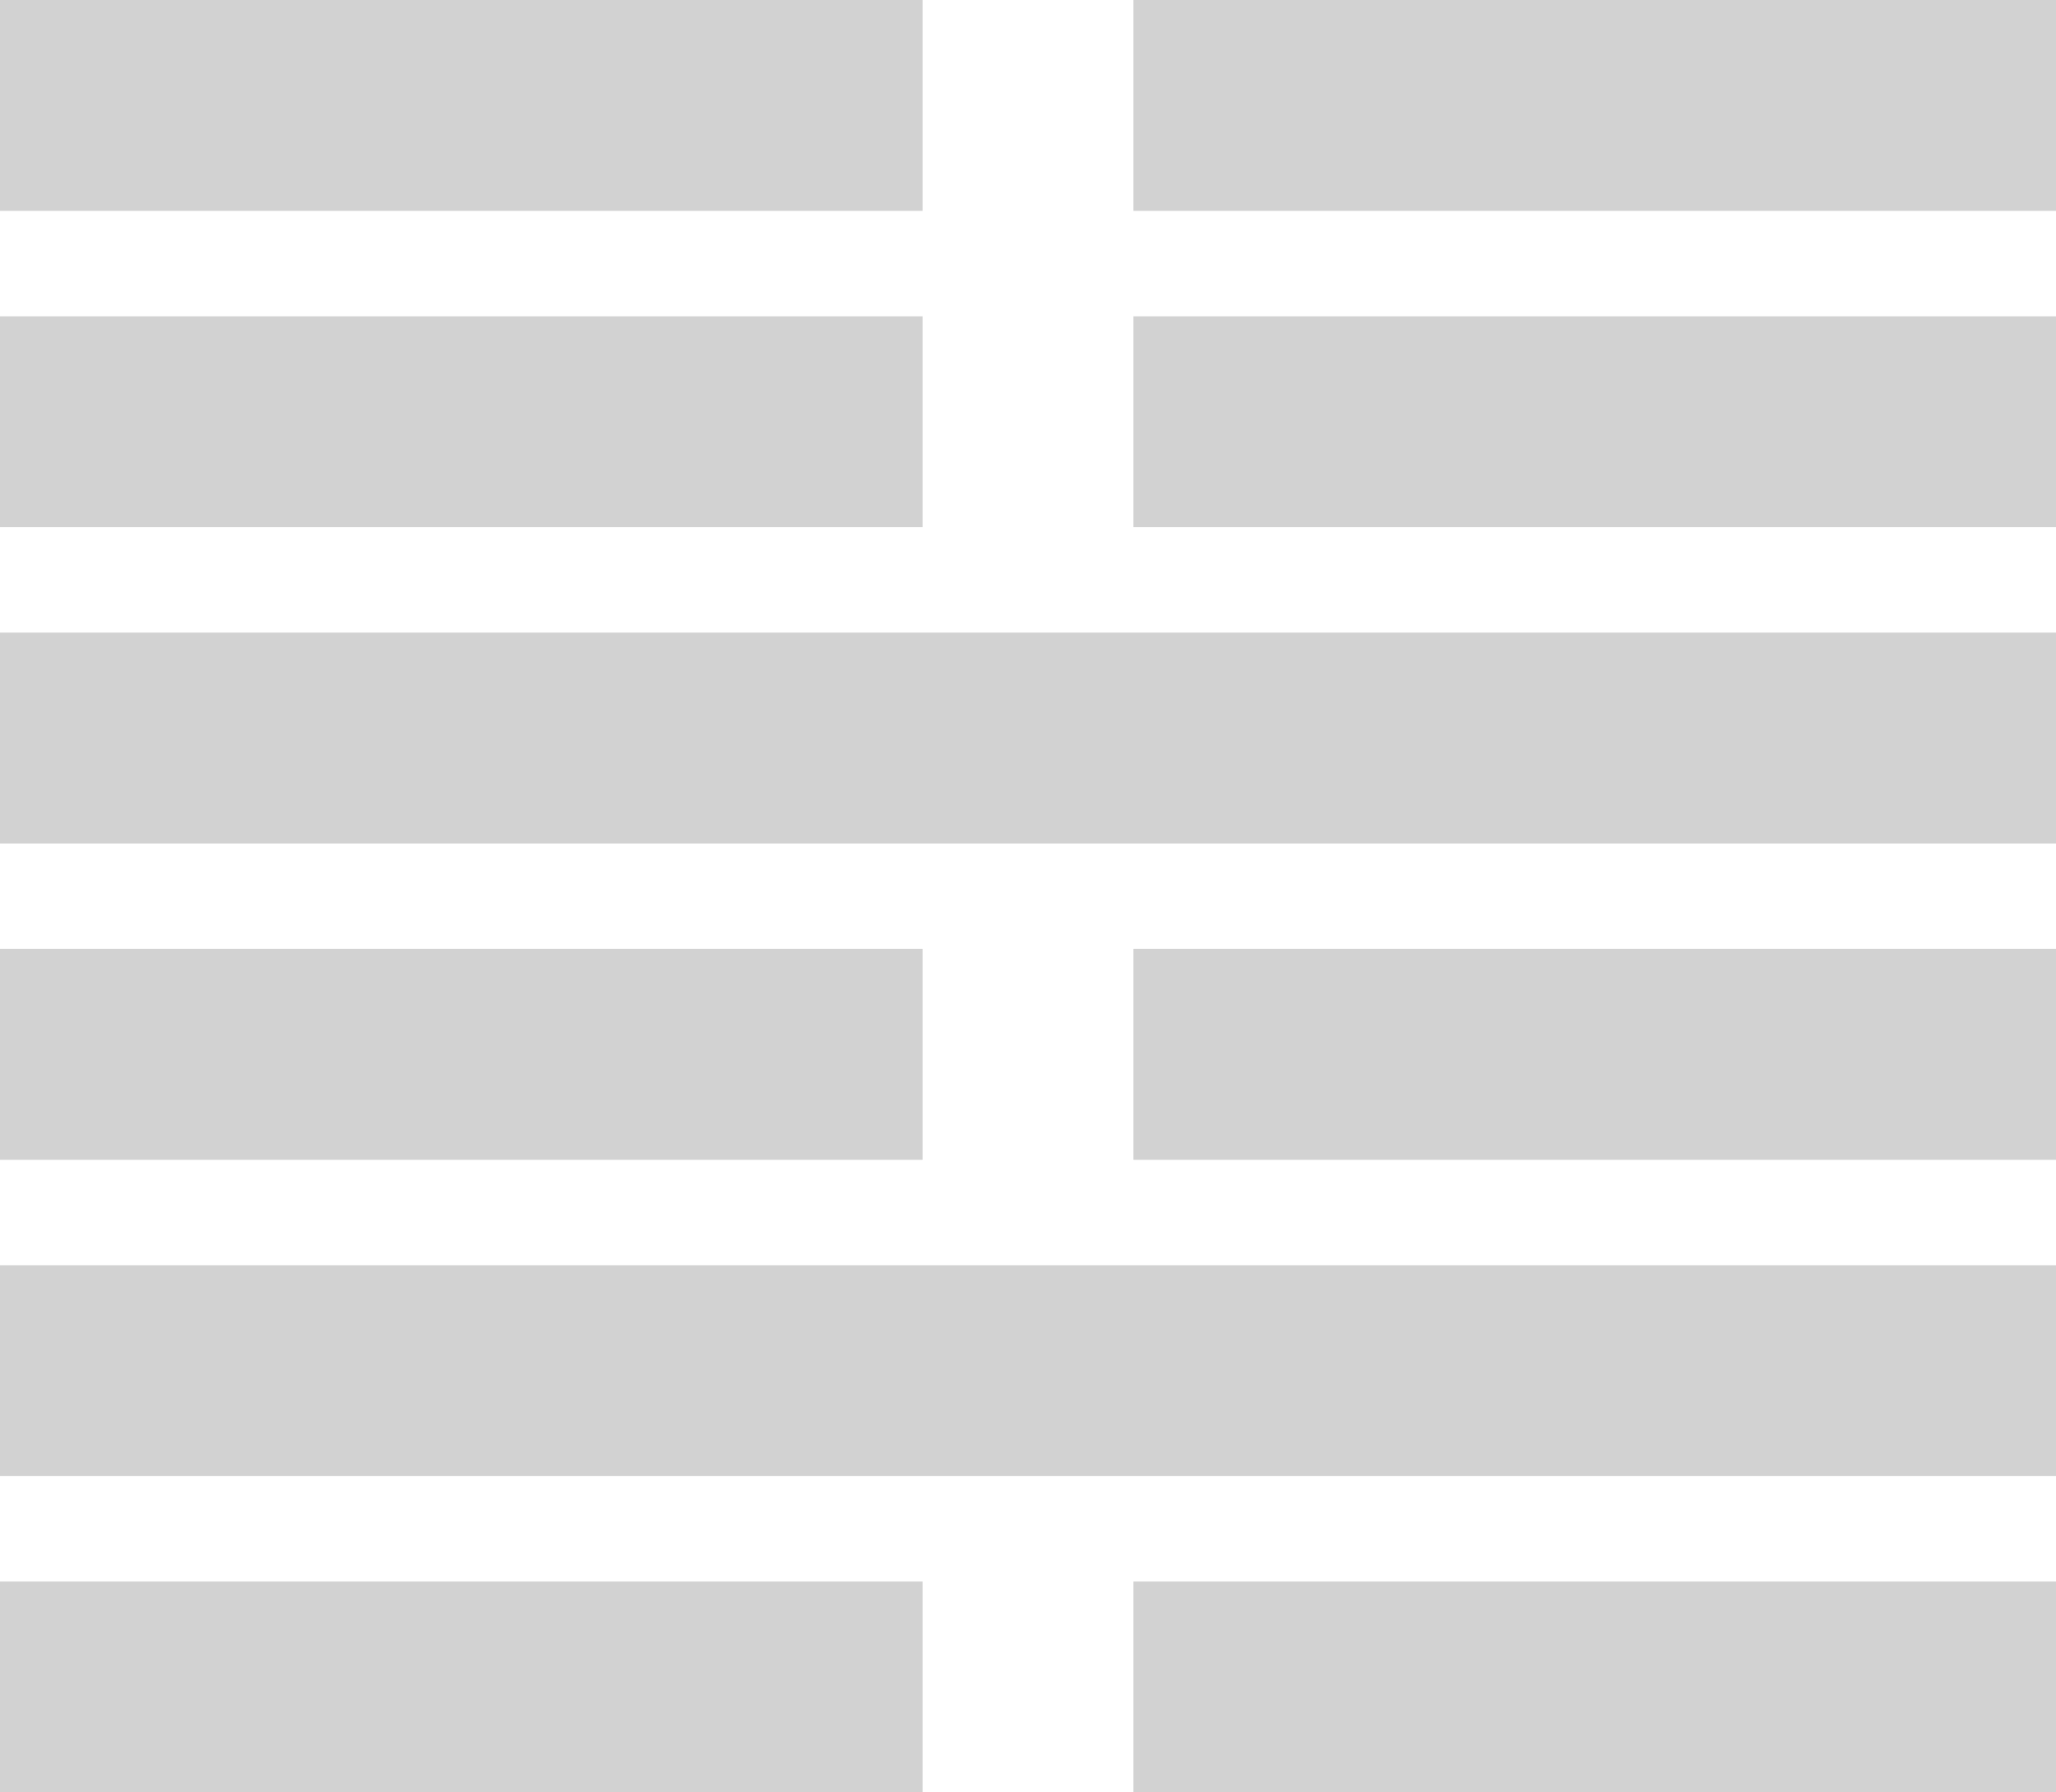 <svg xmlns="http://www.w3.org/2000/svg" width="78" height="68" viewBox="0 0 78 68">
  <defs>
    <style>
      .cls-1 {
        fill: #d2d2d2;
      }
    </style>
  </defs>
  <rect id="矩形_1_拷贝_3" data-name="矩形 1 拷贝 3" class="cls-1" y="48" width="78" height="8"/>
  <rect id="矩形_1_拷贝_3-2" data-name="矩形 1 拷贝 3" class="cls-1" y="24" width="78" height="8"/>
  <rect id="矩形_1_拷贝_8" data-name="矩形 1 拷贝 8" class="cls-1" y="12" width="35" height="8"/>
  <rect id="矩形_1_拷贝_9" data-name="矩形 1 拷贝 9" class="cls-1" x="43" y="12" width="35" height="8"/>
  <rect id="矩形_1_拷贝_10" data-name="矩形 1 拷贝 10" class="cls-1" width="35" height="8"/>
  <rect id="矩形_1_拷贝_10-2" data-name="矩形 1 拷贝 10" class="cls-1" x="43" width="35" height="8"/>
  <rect id="矩形_1_拷贝_3-3" data-name="矩形 1 拷贝 3" class="cls-1" y="60" width="35" height="8"/>
  <rect id="矩形_1_拷贝_4" data-name="矩形 1 拷贝 4" class="cls-1" x="43" y="60" width="35" height="8"/>
  <rect id="矩形_1_拷贝_5" data-name="矩形 1 拷贝 5" class="cls-1" y="36" width="35" height="8"/>
  <rect id="矩形_1_拷贝_5-2" data-name="矩形 1 拷贝 5" class="cls-1" x="43" y="36" width="35" height="8"/>
</svg>

